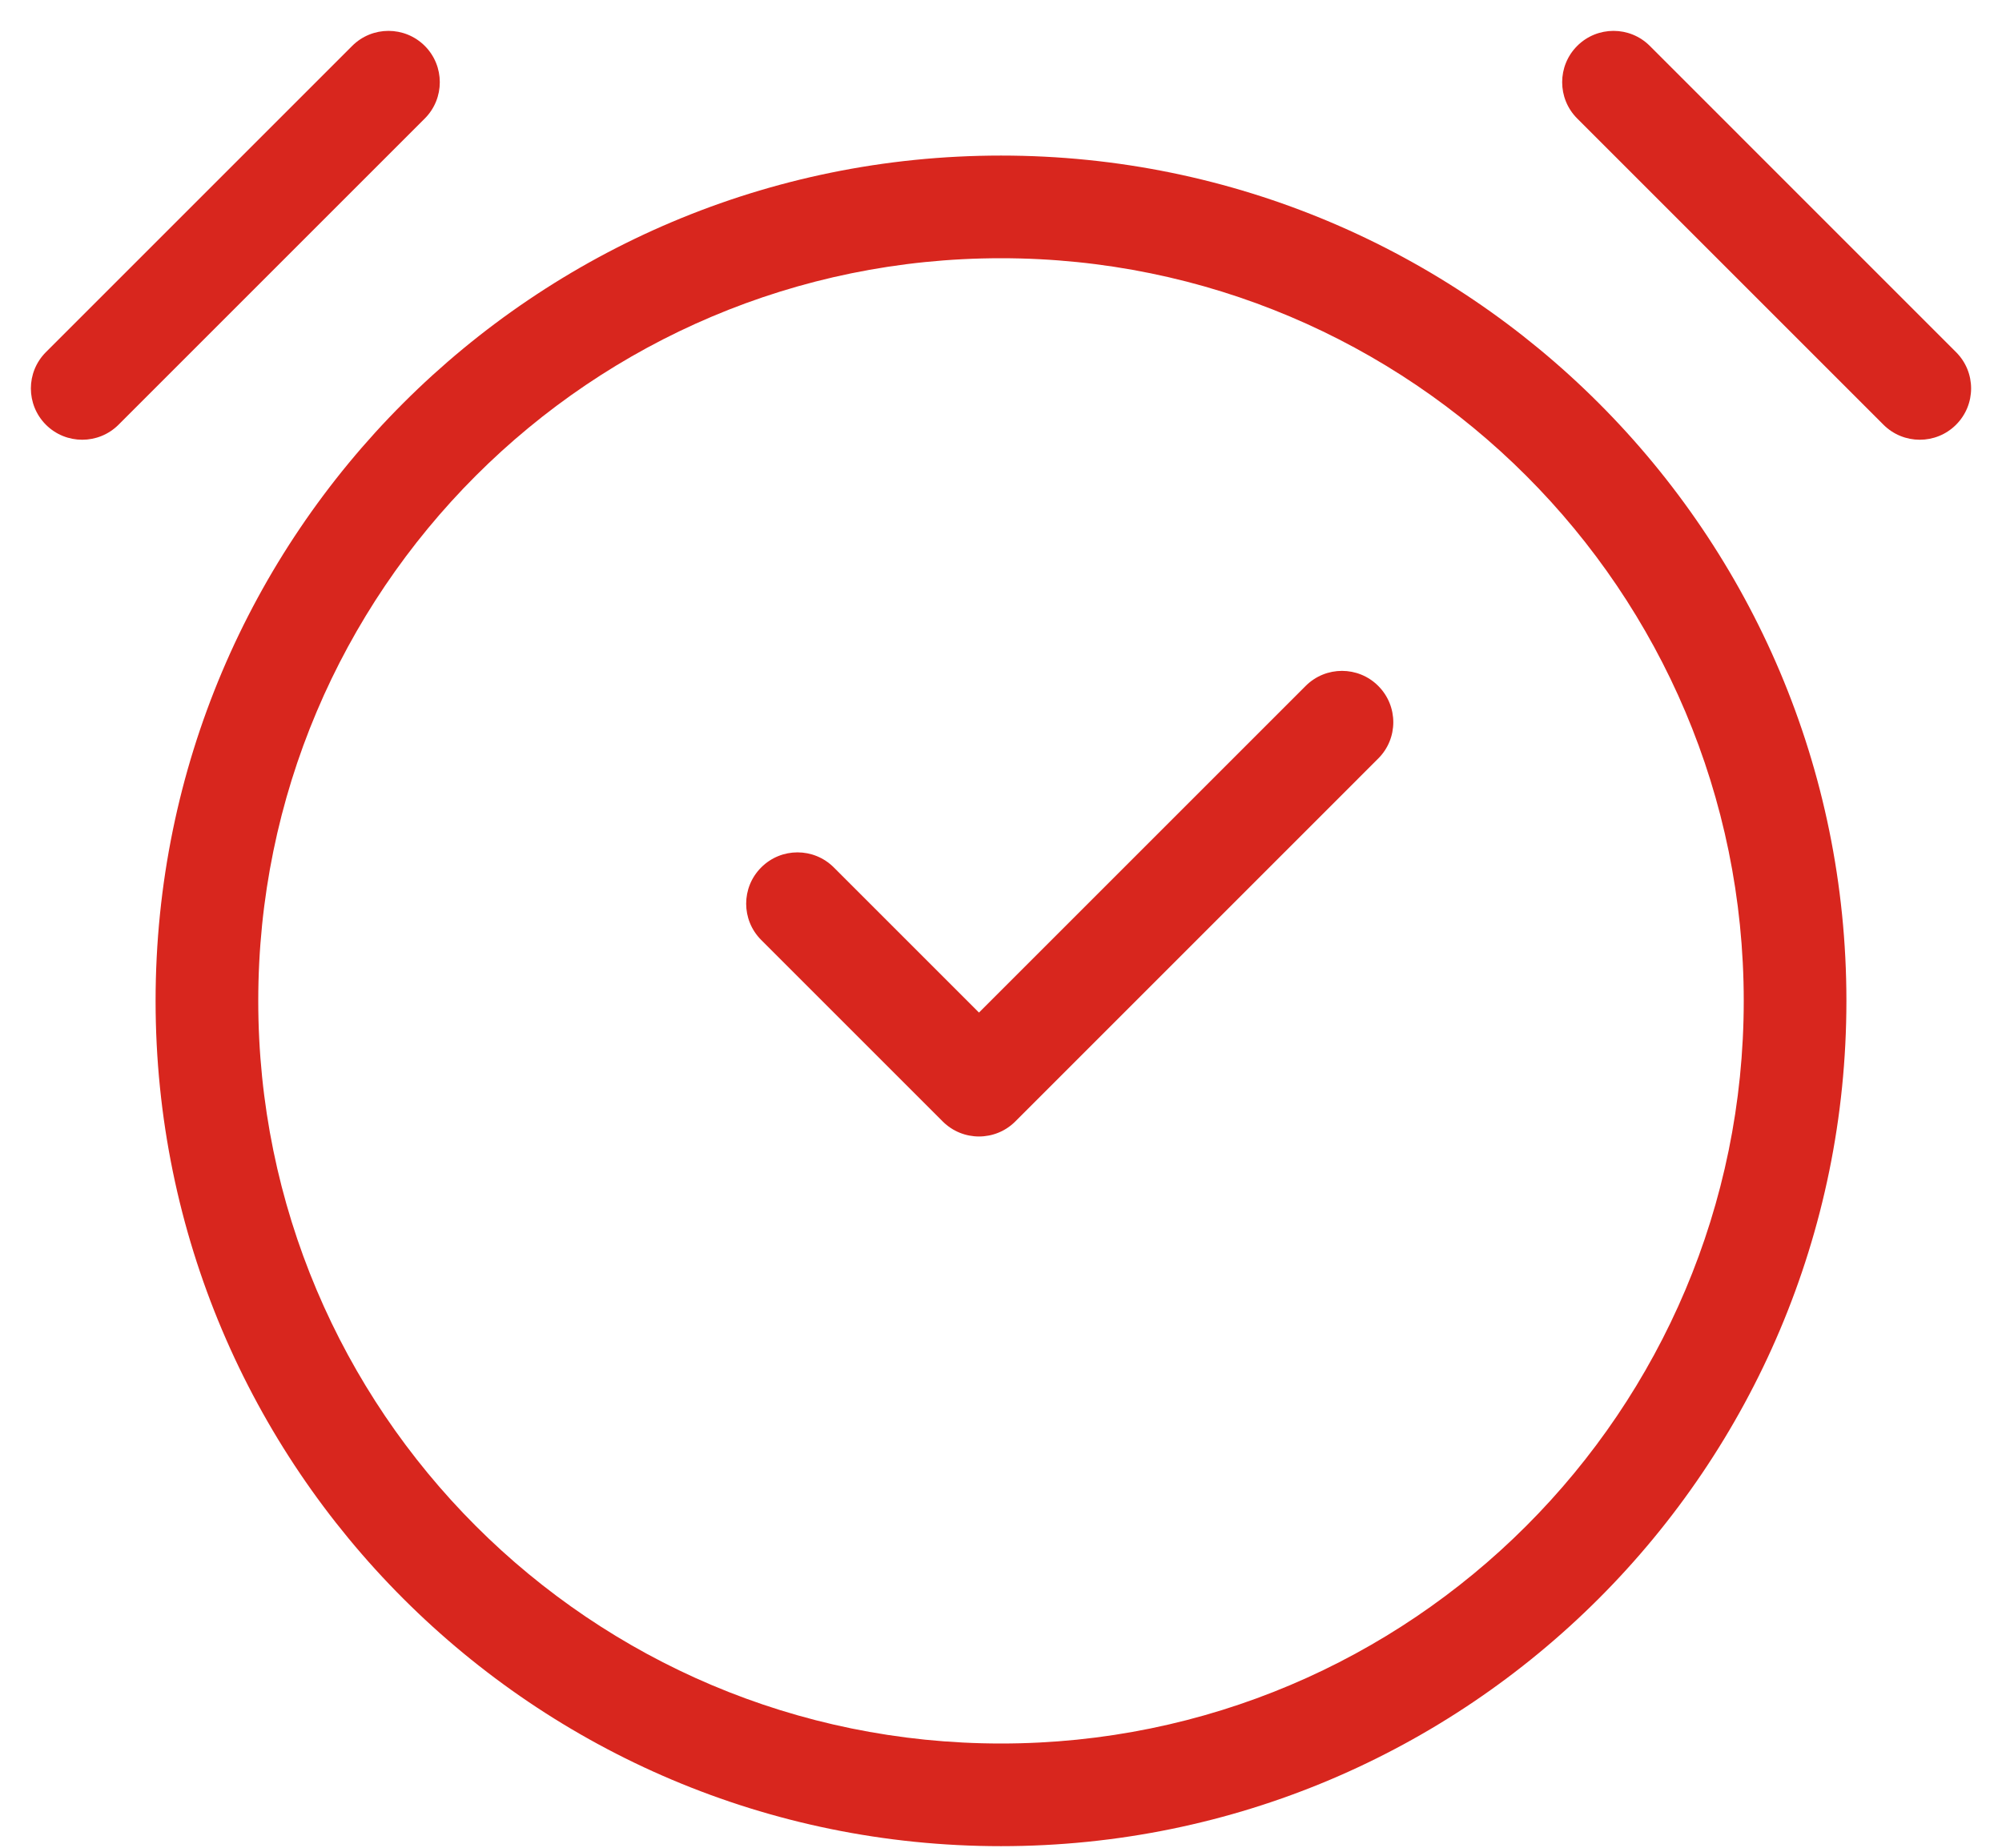 <svg width="39" height="36" viewBox="0 0 39 36" fill="none" xmlns="http://www.w3.org/2000/svg">
<path fill-rule="evenodd" clip-rule="evenodd" d="M26.849 13.364C26.459 12.973 25.826 12.973 25.435 13.364L19.071 19.728L16.243 16.9C15.852 16.509 15.219 16.509 14.829 16.9C14.438 17.29 14.438 17.923 14.829 18.314L18.364 21.849C18.755 22.24 19.388 22.24 19.779 21.849L26.849 14.778C27.24 14.388 27.24 13.755 26.849 13.364Z" fill="#D8261E"/>
<path fill-rule="evenodd" clip-rule="evenodd" d="M19.5 5.031C11.509 5.031 5.031 11.509 5.031 19.5C5.031 27.491 11.509 33.969 19.5 33.969C27.491 33.969 33.969 27.491 33.969 19.5C33.969 11.509 27.491 5.031 19.5 5.031ZM3.031 19.5C3.031 10.405 10.405 3.031 19.5 3.031C28.595 3.031 35.969 10.405 35.969 19.5C35.969 28.595 28.595 35.969 19.5 35.969C10.405 35.969 3.031 28.595 3.031 19.5Z" fill="#D8261E"/>
<path fill-rule="evenodd" clip-rule="evenodd" d="M30.725 0.894C31.116 0.504 31.749 0.504 32.139 0.894L38.105 6.861C38.496 7.251 38.496 7.884 38.105 8.275C37.715 8.665 37.082 8.665 36.691 8.275L30.725 2.309C30.334 1.918 30.334 1.285 30.725 0.894Z" fill="#D8261E"/>
<path fill-rule="evenodd" clip-rule="evenodd" d="M8.275 0.894C8.665 1.285 8.665 1.918 8.275 2.309L2.309 8.275C1.918 8.665 1.285 8.665 0.894 8.275C0.504 7.884 0.504 7.251 0.894 6.861L6.861 0.894C7.251 0.504 7.884 0.504 8.275 0.894Z" fill="#D8261E"/>
</svg>
